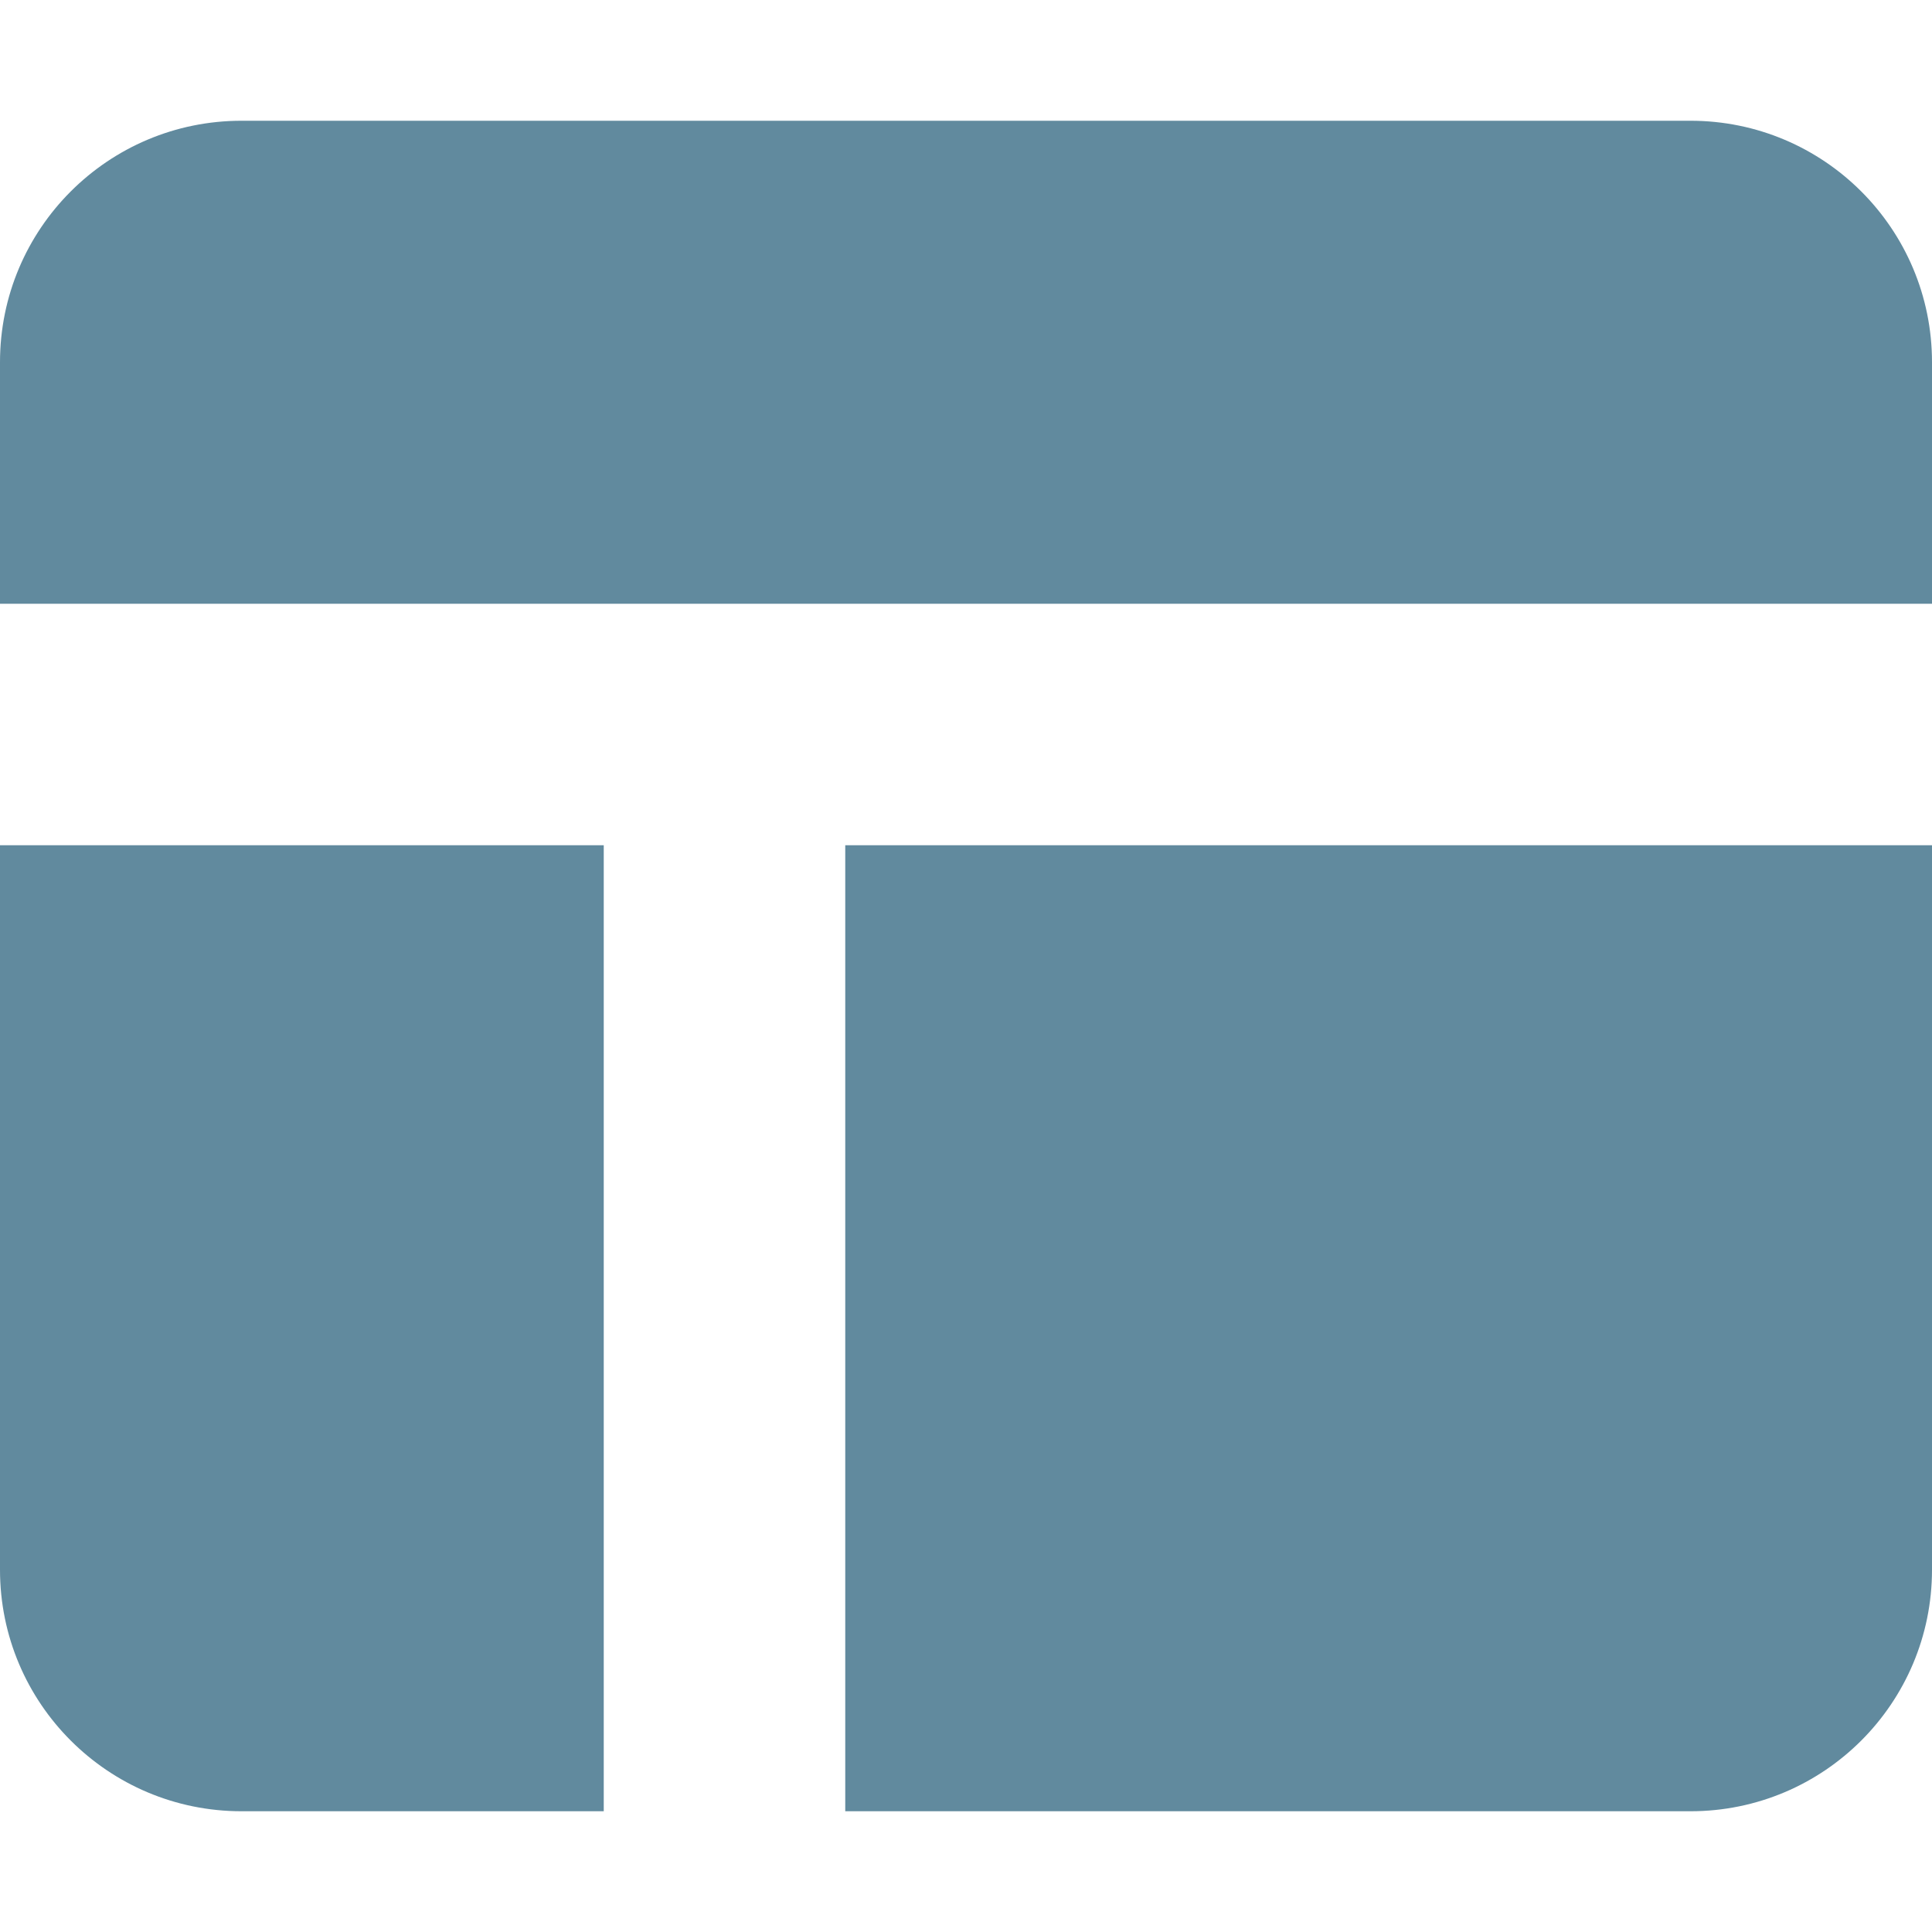 <svg xmlns="http://www.w3.org/2000/svg" width="16" height="16" viewBox="0 0 16 16"><path fill="#618A9E" fill-rule="evenodd" d="M2 1 14 1C15.105 1 16 1.895 16 3L16 5 16 5 0 5 0 3C-1.3527075e-16 1.895.895 1 2 1ZM7 7 16 7 16 13C16 14.105 15.105 15 14 15L7 15 7 15 7 7ZM0 7 5 7 5 15 2 15C.895 15 1.3527075e-16 14.105 0 13L0 7 0 7Z"/></svg>